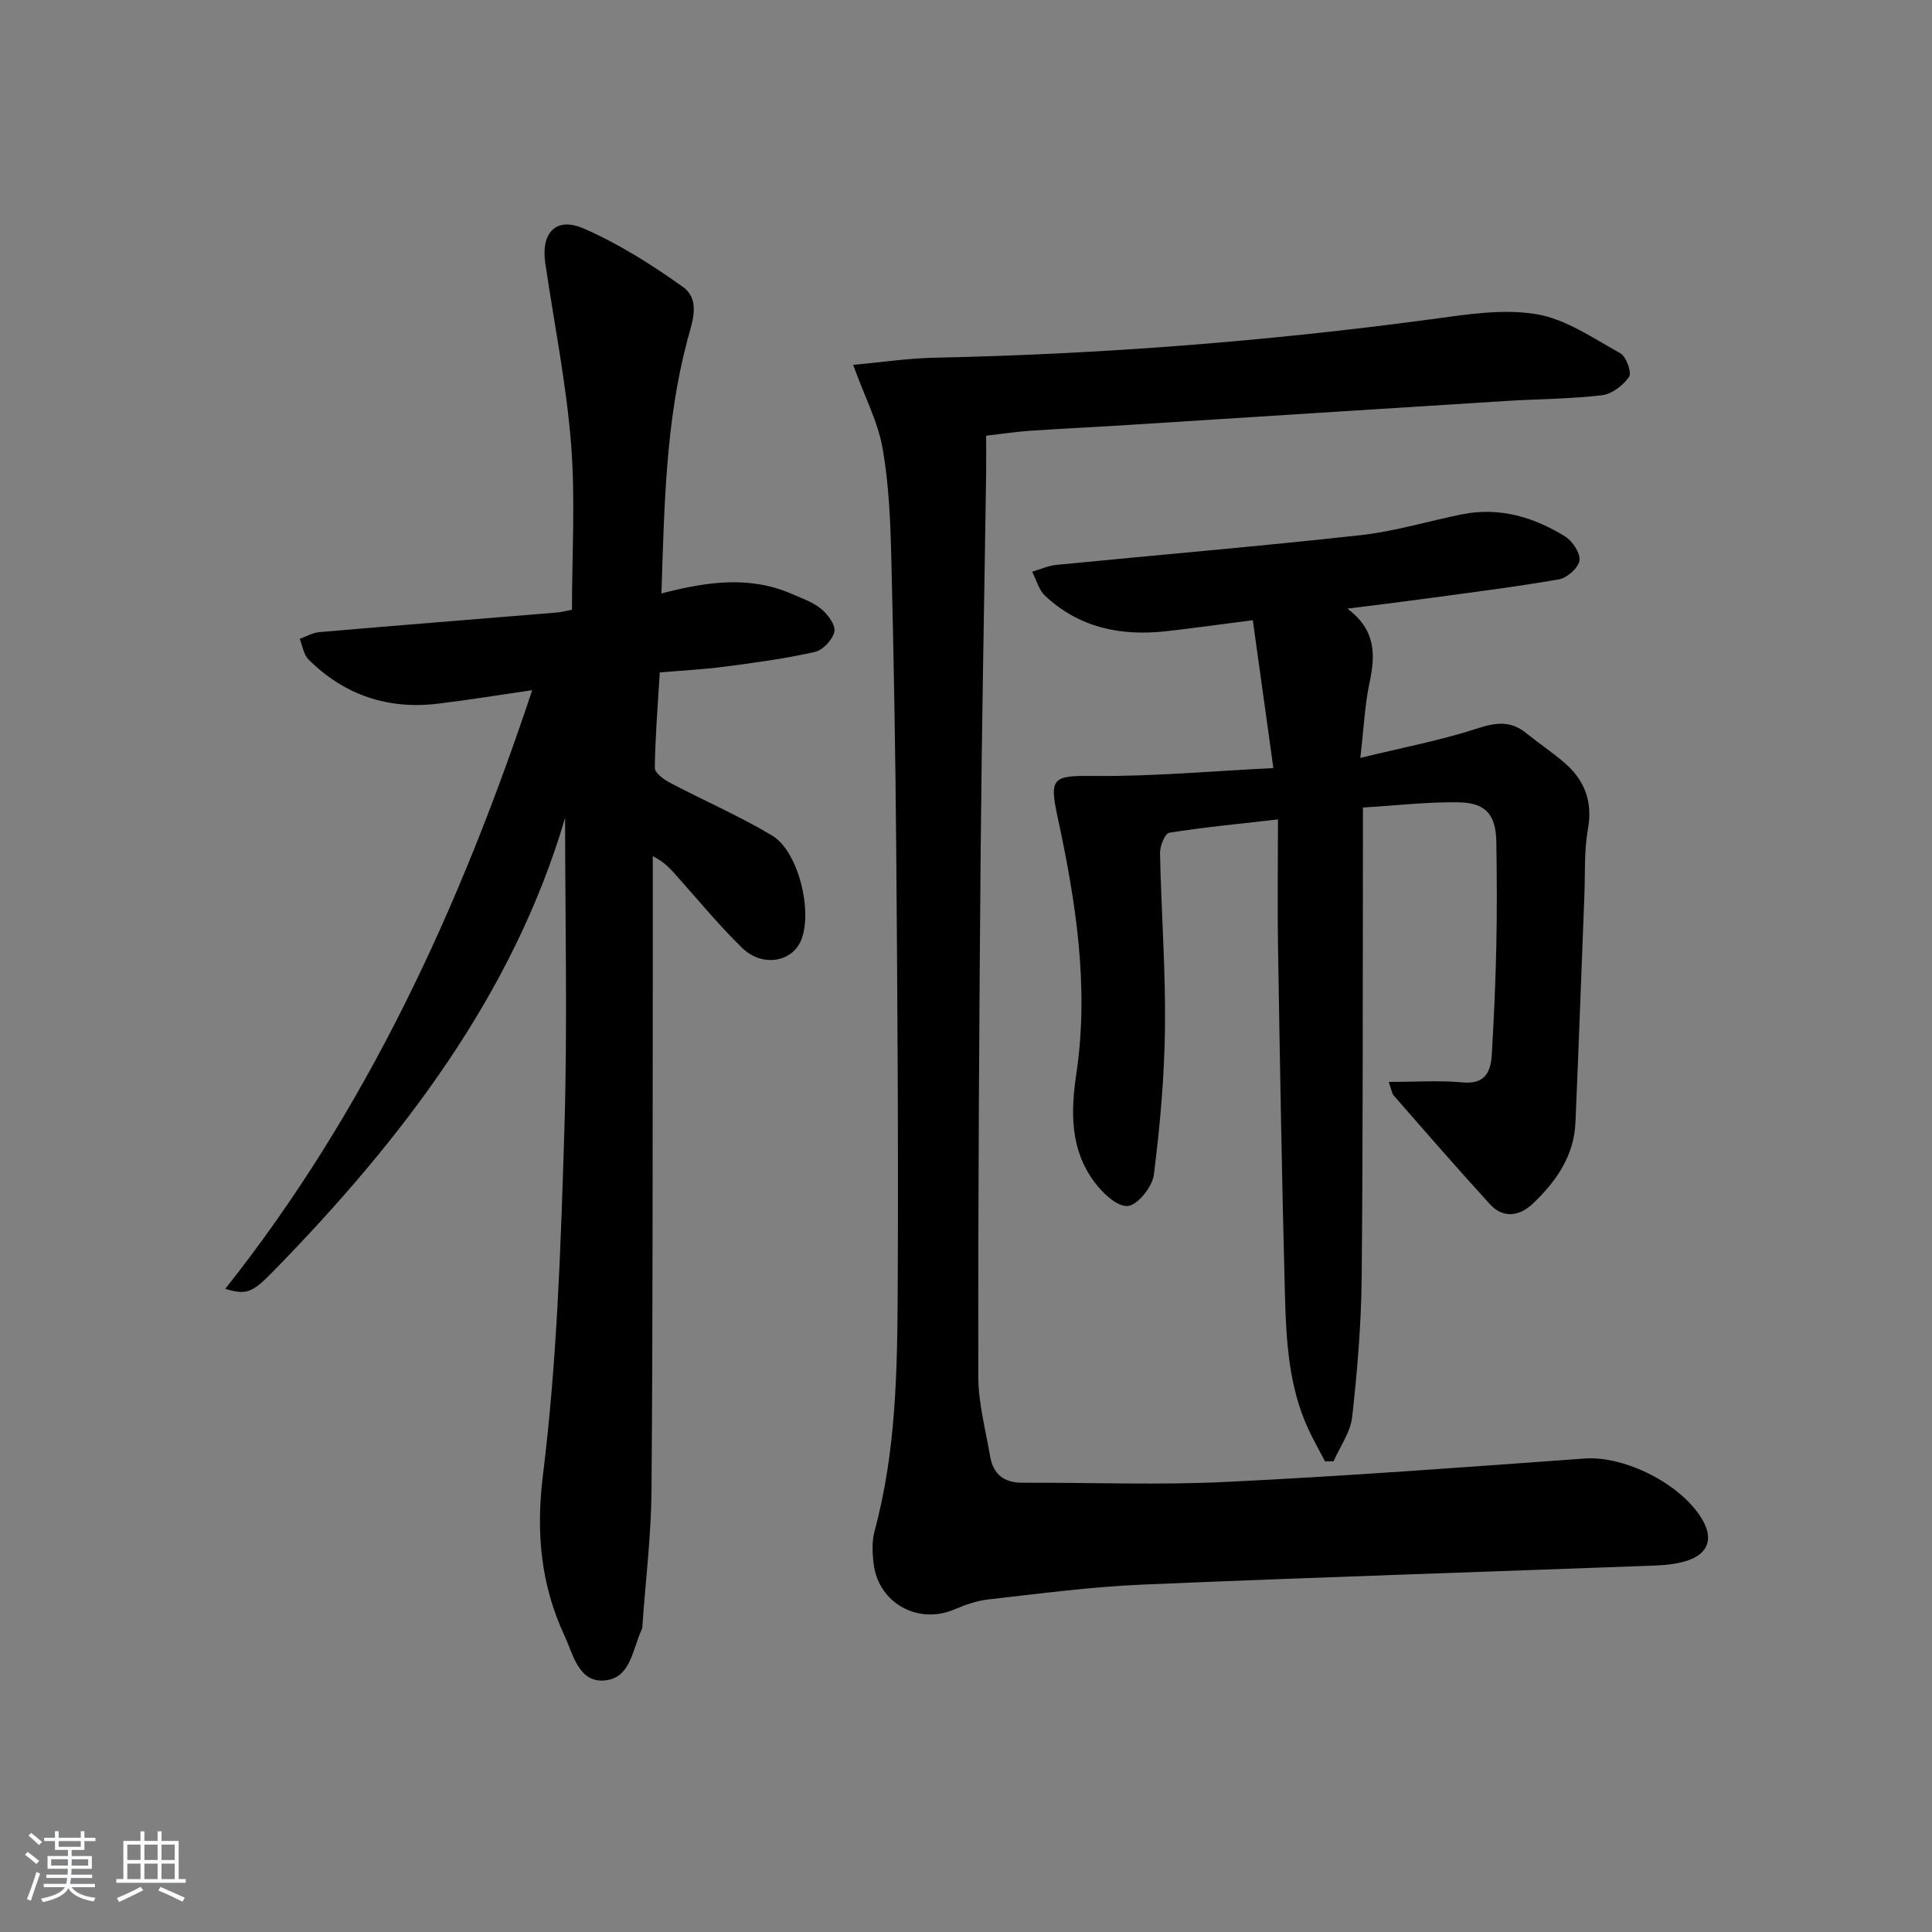 <svg enable-background="new 0 0 400 400" viewBox="0 0 400 400" xmlns="http://www.w3.org/2000/svg"><rect x="0" y="0" width="400" height="400" fill="#808080" stroke="none"/><path d="m5.17 384 .55-.58c.85.61 1.65 1.24 2.4 1.87l-.59.64c-.83-.73-1.62-1.38-2.36-1.93m1.22 9.53-.82-.34c.71-1.76 1.37-3.64 1.98-5.63.24.13.5.25.76.36-.6 1.67-1.24 3.54-1.92 5.61m-.5-13.5.57-.54c.56.44 1.31 1.06 2.26 1.87l-.65.64c-.67-.66-1.4-1.32-2.18-1.97m3.25.46h2.24v-1.36h.77v1.36h4.57v-1.36h.76v1.36h2.28v.69h-2.28v1.84h-2.64v1.26h4.18v2.64h-4.21c0 .45-.02.86-.05 1.21h4.32v.69h-4.38c-.04.34-.1.75-.19 1.22h5.15v.69h-4.82c.87 1.19 2.51 1.92 4.93 2.19-.17.31-.3.57-.37.76-2.77-.49-4.52-1.41-5.26-2.76-.56 1.26-2.3 2.23-5.24 2.9-.12-.24-.26-.48-.43-.72 2.73-.55 4.38-1.34 4.96-2.38h-4.38v-.69h4.65c.1-.38.17-.79.21-1.22h-4.32v-.69h4.4c.03-.34.05-.75.05-1.21h-4.2v-2.64h4.23v-1.26h-2.69v-1.84h-2.24zm1.46 4.46v1.29h3.45c.01-.4.02-.57.01-.53v-.32-.45h-3.46zm1.55-2.59h4.57v-1.19h-4.57zm6.11 2.59h-3.42v.77c-.01.19-.01.37-.02.53h3.44z" fill="#fafbfc"/><path d="m32.63 379.16h.82v1.98h3.54v7.89h1.46v.78h-14.37v-.78h1.46v-7.89h3.54v-1.98h.82v1.98h2.73zm-3.49 11.48.5.73c-1.61.82-3.28 1.63-5 2.42-.13-.27-.28-.55-.44-.82 1.75-.73 3.4-1.5 4.94-2.33m-2.78-5.55h2.73v-3.18h-2.73zm0 3.95h2.73v-3.2h-2.73zm3.54-3.95h2.73v-3.18h-2.73zm0 3.95h2.73v-3.2h-2.73zm7.89 4.68c-1.84-.92-3.51-1.7-5.02-2.32l.45-.73c1.89.8 3.57 1.55 5.04 2.23zm-1.62-11.81h-2.73v3.18h2.73zm-2.73 7.13h2.73v-3.2h-2.73z" fill="#fafbfc"/><g fill="#000001"><path d="m176.63 75.54c5.88-.53 11.37-1.37 16.88-1.48 34.44-.72 68.72-3.38 102.86-7.97 7.18-.97 14.69-2.2 21.68-1.05 6.1 1 11.8 4.98 17.42 8.1 1.23.68 2.41 4.01 1.81 4.88-1.22 1.77-3.56 3.57-5.62 3.81-6.59.77-13.27.78-19.9 1.19-26.04 1.63-52.08 3.31-78.12 4.96-6.8.43-13.62.75-20.42 1.21-2.92.2-5.83.65-9.05 1.02 0 2.94.03 5.42 0 7.89-.38 25.97-.9 51.94-1.13 77.91-.32 36.31-.54 72.61-.5 108.92.01 5.55 1.52 11.12 2.47 16.65.62 3.62 2.85 5.41 6.62 5.4 14.12-.05 28.26.52 42.34-.17 24.73-1.2 49.43-3.05 74.13-4.84 8.34-.61 20.31 5.39 24.5 12.92 1.98 3.57 1.15 6.54-2.74 8.03-2.26.86-4.83 1.12-7.28 1.21-35.4 1.33-70.81 2.44-106.21 3.95-10.6.45-21.16 1.88-31.72 3.06-2.43.27-4.86 1.14-7.13 2.1-7.42 3.15-15.58-1.29-16.62-9.34-.3-2.28-.41-4.76.18-6.94 4.44-16.4 4.7-33.2 4.78-49.96.16-30.15-.06-60.31-.3-90.46-.16-20.3-.52-40.61-1.02-60.91-.19-7.63-.49-15.33-1.81-22.82-.95-5.42-3.65-10.54-6.1-17.27z"/><path d="m117 169.33c-10.75 36.53-33.72 66.58-60.62 94.08-4.22 4.32-5.46 4.71-9.74 3.43 29.3-36.94 48.52-78.83 63.55-123.95-6.95 1.01-13.22 2.04-19.52 2.8-10.37 1.25-19.4-1.78-26.81-9.17-1.01-1.01-1.22-2.81-1.81-4.25 1.34-.48 2.65-1.27 4.02-1.39 16.39-1.41 32.79-2.71 49.19-4.06.97-.08 1.93-.35 3.16-.58 0-11.55.72-23.03-.19-34.37-1-12.54-3.51-24.96-5.34-37.43-.92-6.25 2.24-9.63 7.96-7.13 7.22 3.15 14.04 7.46 20.48 12.05 3.82 2.72 1.99 7.27.96 11.15-4.51 17.02-4.74 34.44-5.35 52.36 9.36-2.44 18.2-3.71 26.91.06 2.13.92 4.43 1.71 6.17 3.14 1.37 1.12 3.02 3.35 2.73 4.7-.35 1.66-2.38 3.83-4.04 4.21-6.13 1.38-12.39 2.22-18.64 3.04-4.27.57-8.59.78-13.47 1.2-.4 6.65-.94 13.21-1.03 19.78-.01 1.03 1.87 2.39 3.16 3.07 7.02 3.7 14.35 6.86 21.14 10.93 5.49 3.29 8.48 15.93 5.94 21.79-1.93 4.45-8.05 5.46-12.15 1.47-4.75-4.63-8.99-9.8-13.43-14.76-1.3-1.46-2.53-2.99-5.08-4.23 0 8.76.01 17.51 0 26.27-.05 34.99.02 69.98-.26 104.97-.07 9.28-1.21 18.55-1.87 27.82-.02.33 0 .7-.13.98-1.94 4.06-2.26 10.14-7.71 10.61-5.4.47-6.53-5.45-8.28-9.21-4.91-10.55-5.97-21.26-4.49-33.3 2.89-23.36 3.69-47.03 4.41-70.6.71-22.12.18-44.26.18-65.48z"/><path d="m287.52 224c5.67 0 10.52-.35 15.31.1 4.74.44 5.83-2.28 6.04-5.87.44-7.47.77-14.94.93-22.42.15-7.16.11-14.33 0-21.49-.09-5.6-2.13-8.11-7.79-8.21-6.4-.11-12.82.66-19.83 1.08v5.87c-.06 30.49.03 60.99-.26 91.48-.09 9.6-.9 19.23-1.96 28.78-.35 3.18-2.52 6.16-3.86 9.24-.59 0-1.18 0-1.77 0-1.16-2.24-2.42-4.44-3.48-6.73-4.06-8.82-4.56-18.33-4.82-27.78-.63-23.8-1.03-47.6-1.42-71.41-.15-8.77-.02-17.54-.02-26.99-8.46.97-15.54 1.64-22.54 2.77-.86.14-1.91 2.77-1.88 4.23.25 11.98 1.16 23.95 1.03 35.92-.11 10.24-1.02 20.5-2.31 30.66-.32 2.49-3.36 6.29-5.41 6.46-2.21.18-5.29-2.76-6.98-5.07-4.91-6.71-4.85-14.3-3.65-22.34 2.67-18.02-.12-35.75-3.94-53.37-1.76-8.12-.7-8.34 7.82-8.26 12 .12 24.02-1 36.91-1.63-1.51-10.83-2.86-20.54-4.26-30.61-6.91.88-12.48 1.67-18.06 2.29-9.33 1.03-17.94-.76-24.97-7.38-1.29-1.22-1.79-3.28-2.66-4.95 1.68-.49 3.34-1.25 5.06-1.42 20.99-2.06 42-3.84 62.96-6.15 7.06-.78 13.96-2.9 20.95-4.31 7.76-1.56 14.86.55 21.37 4.57 1.54.95 3.19 3.46 2.98 4.99-.21 1.52-2.57 3.61-4.25 3.9-9.48 1.64-19.05 2.82-28.59 4.12-4.75.65-9.51 1.22-15.21 1.94 5.98 4.46 5.8 9.66 4.58 15.37-.96 4.5-1.16 9.17-1.9 15.54 8.78-2.15 16.64-3.63 24.18-6.09 3.87-1.27 6.93-1.66 10.15.95 2.59 2.09 5.38 3.94 7.9 6.11 4.2 3.62 5.93 8.03 4.89 13.78-.79 4.38-.55 8.95-.72 13.43-.62 15.78-1.18 31.56-1.86 47.33-.3 6.92-4.02 12.21-8.81 16.76-2.7 2.56-6.08 3.19-8.86.16-6.74-7.36-13.29-14.91-19.86-22.43-.51-.54-.59-1.43-1.13-2.92z"/></g></svg>